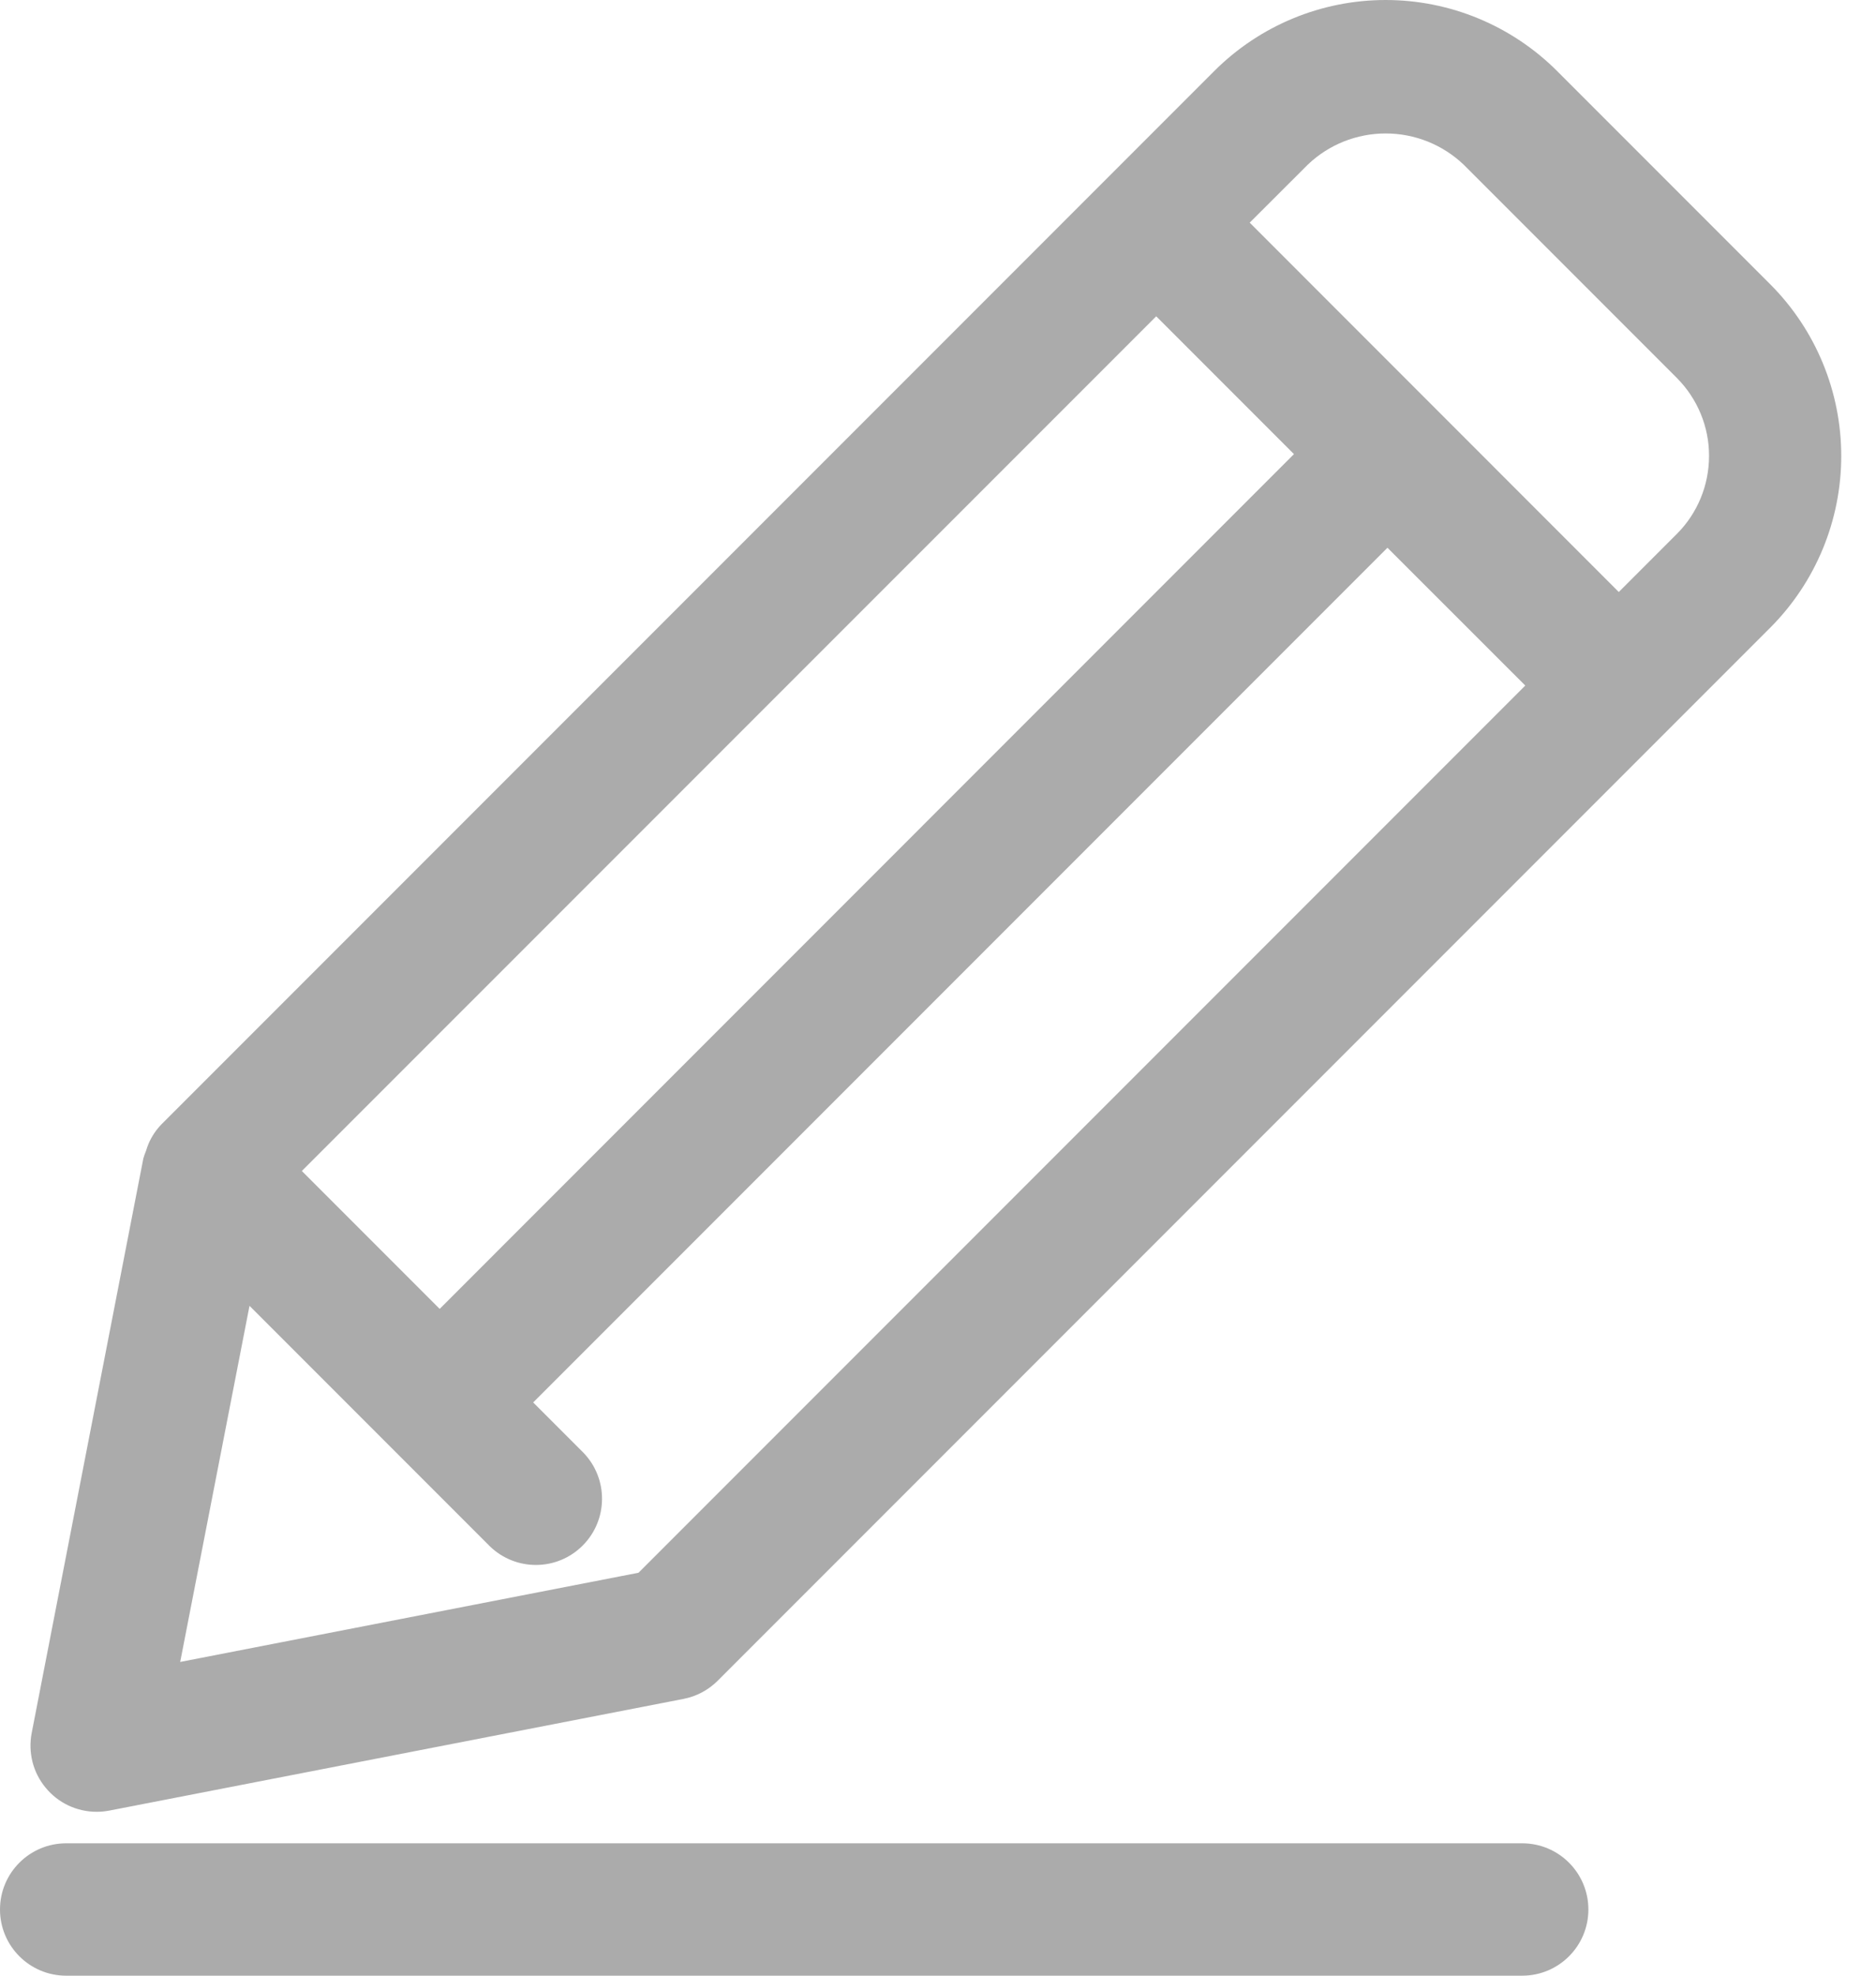 <svg width="19" height="20" viewBox="0 0 19 20" fill="none" xmlns="http://www.w3.org/2000/svg">
<path d="M17.93 2.879L15.771 0.72V0.72C15.31 0.259 14.685 0 14.034 0C13.382 0 12.758 0.259 12.297 0.72L1.636 11.381C1.58 11.438 1.536 11.505 1.504 11.579C1.495 11.601 1.487 11.624 1.48 11.647C1.469 11.673 1.46 11.7 1.452 11.726L0.321 17.543H0.321C0.283 17.74 0.334 17.943 0.462 18.097C0.589 18.252 0.779 18.341 0.979 18.341C1.022 18.341 1.064 18.337 1.106 18.329L6.923 17.198C7.054 17.173 7.175 17.108 7.269 17.014L17.93 6.353C18.39 5.892 18.648 5.267 18.648 4.616C18.648 3.965 18.39 3.34 17.93 2.879L17.93 2.879ZM3.057 11.854L11.71 3.202L13.105 4.597L4.453 13.25L3.057 11.854ZM6.467 15.921L1.825 16.824L2.527 13.219L4.96 15.652C5.223 15.908 5.642 15.905 5.901 15.646C6.16 15.387 6.163 14.968 5.908 14.705L5.4 14.197L14.052 5.545L15.448 6.94L6.467 15.921ZM16.983 5.405L16.395 5.993L12.657 2.254L13.245 1.667C13.457 1.464 13.74 1.351 14.034 1.351C14.328 1.351 14.611 1.464 14.824 1.667L16.983 3.826C17.192 4.036 17.31 4.32 17.309 4.616C17.309 4.912 17.192 5.196 16.983 5.405L16.983 5.405ZM16.087 19.33C16.087 19.7 15.787 20 15.417 20H0.67C0.3 20 0 19.7 0 19.33C0 18.96 0.3 18.66 0.67 18.66H15.417C15.787 18.66 16.087 18.96 16.087 19.33Z" fill="#ABABAB"/>
</svg>
